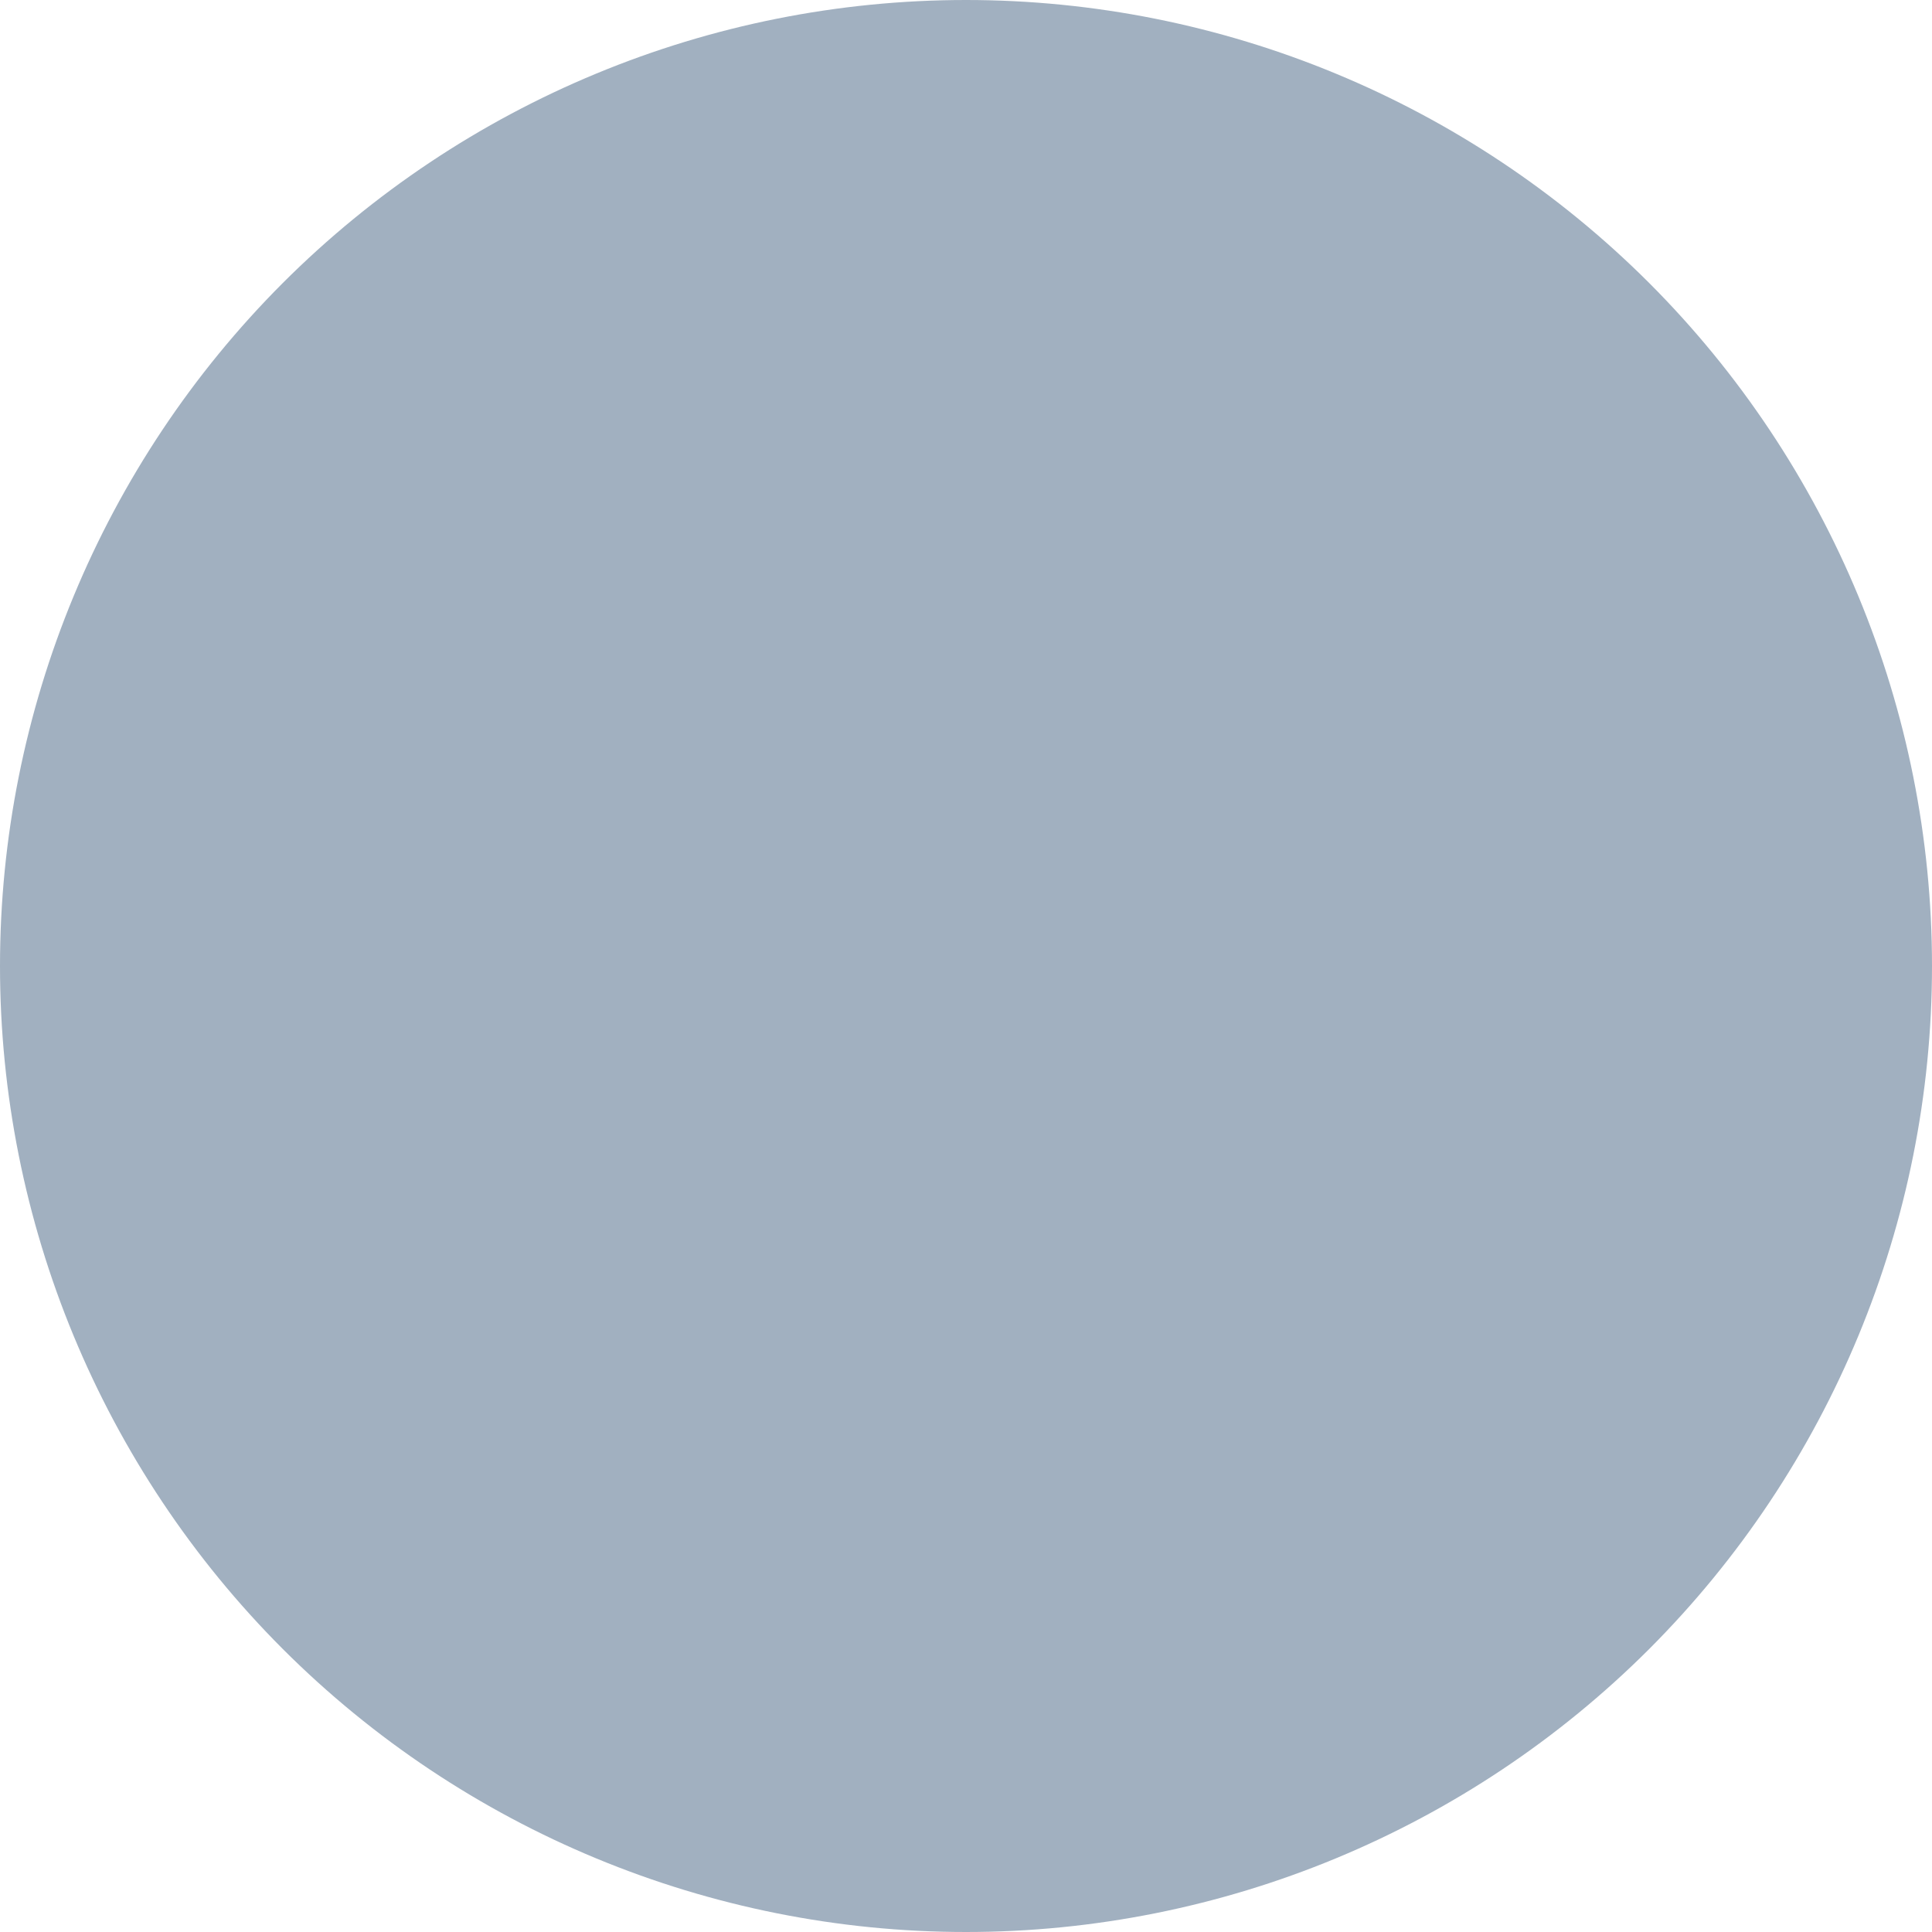 <svg
    xmlns="http://www.w3.org/2000/svg"
    viewBox="0 0 14 14"
    id="vector">
    <path
        id="path"
        d="M 7 7 M 0 7 C 0 5.144 0.738 3.363 2.05 2.05 C 3.363 0.738 5.144 0 7 0 C 8.856 0 10.637 0.738 11.95 2.05 C 13.262 3.363 14 5.144 14 7 C 14 8.856 13.262 10.637 11.95 11.95 C 10.637 13.262 8.856 14 7 14 C 5.144 14 3.363 13.262 2.05 11.95 C 0.738 10.637 0 8.856 0 7"
        fill="#a1b0c0"/>
</svg>

